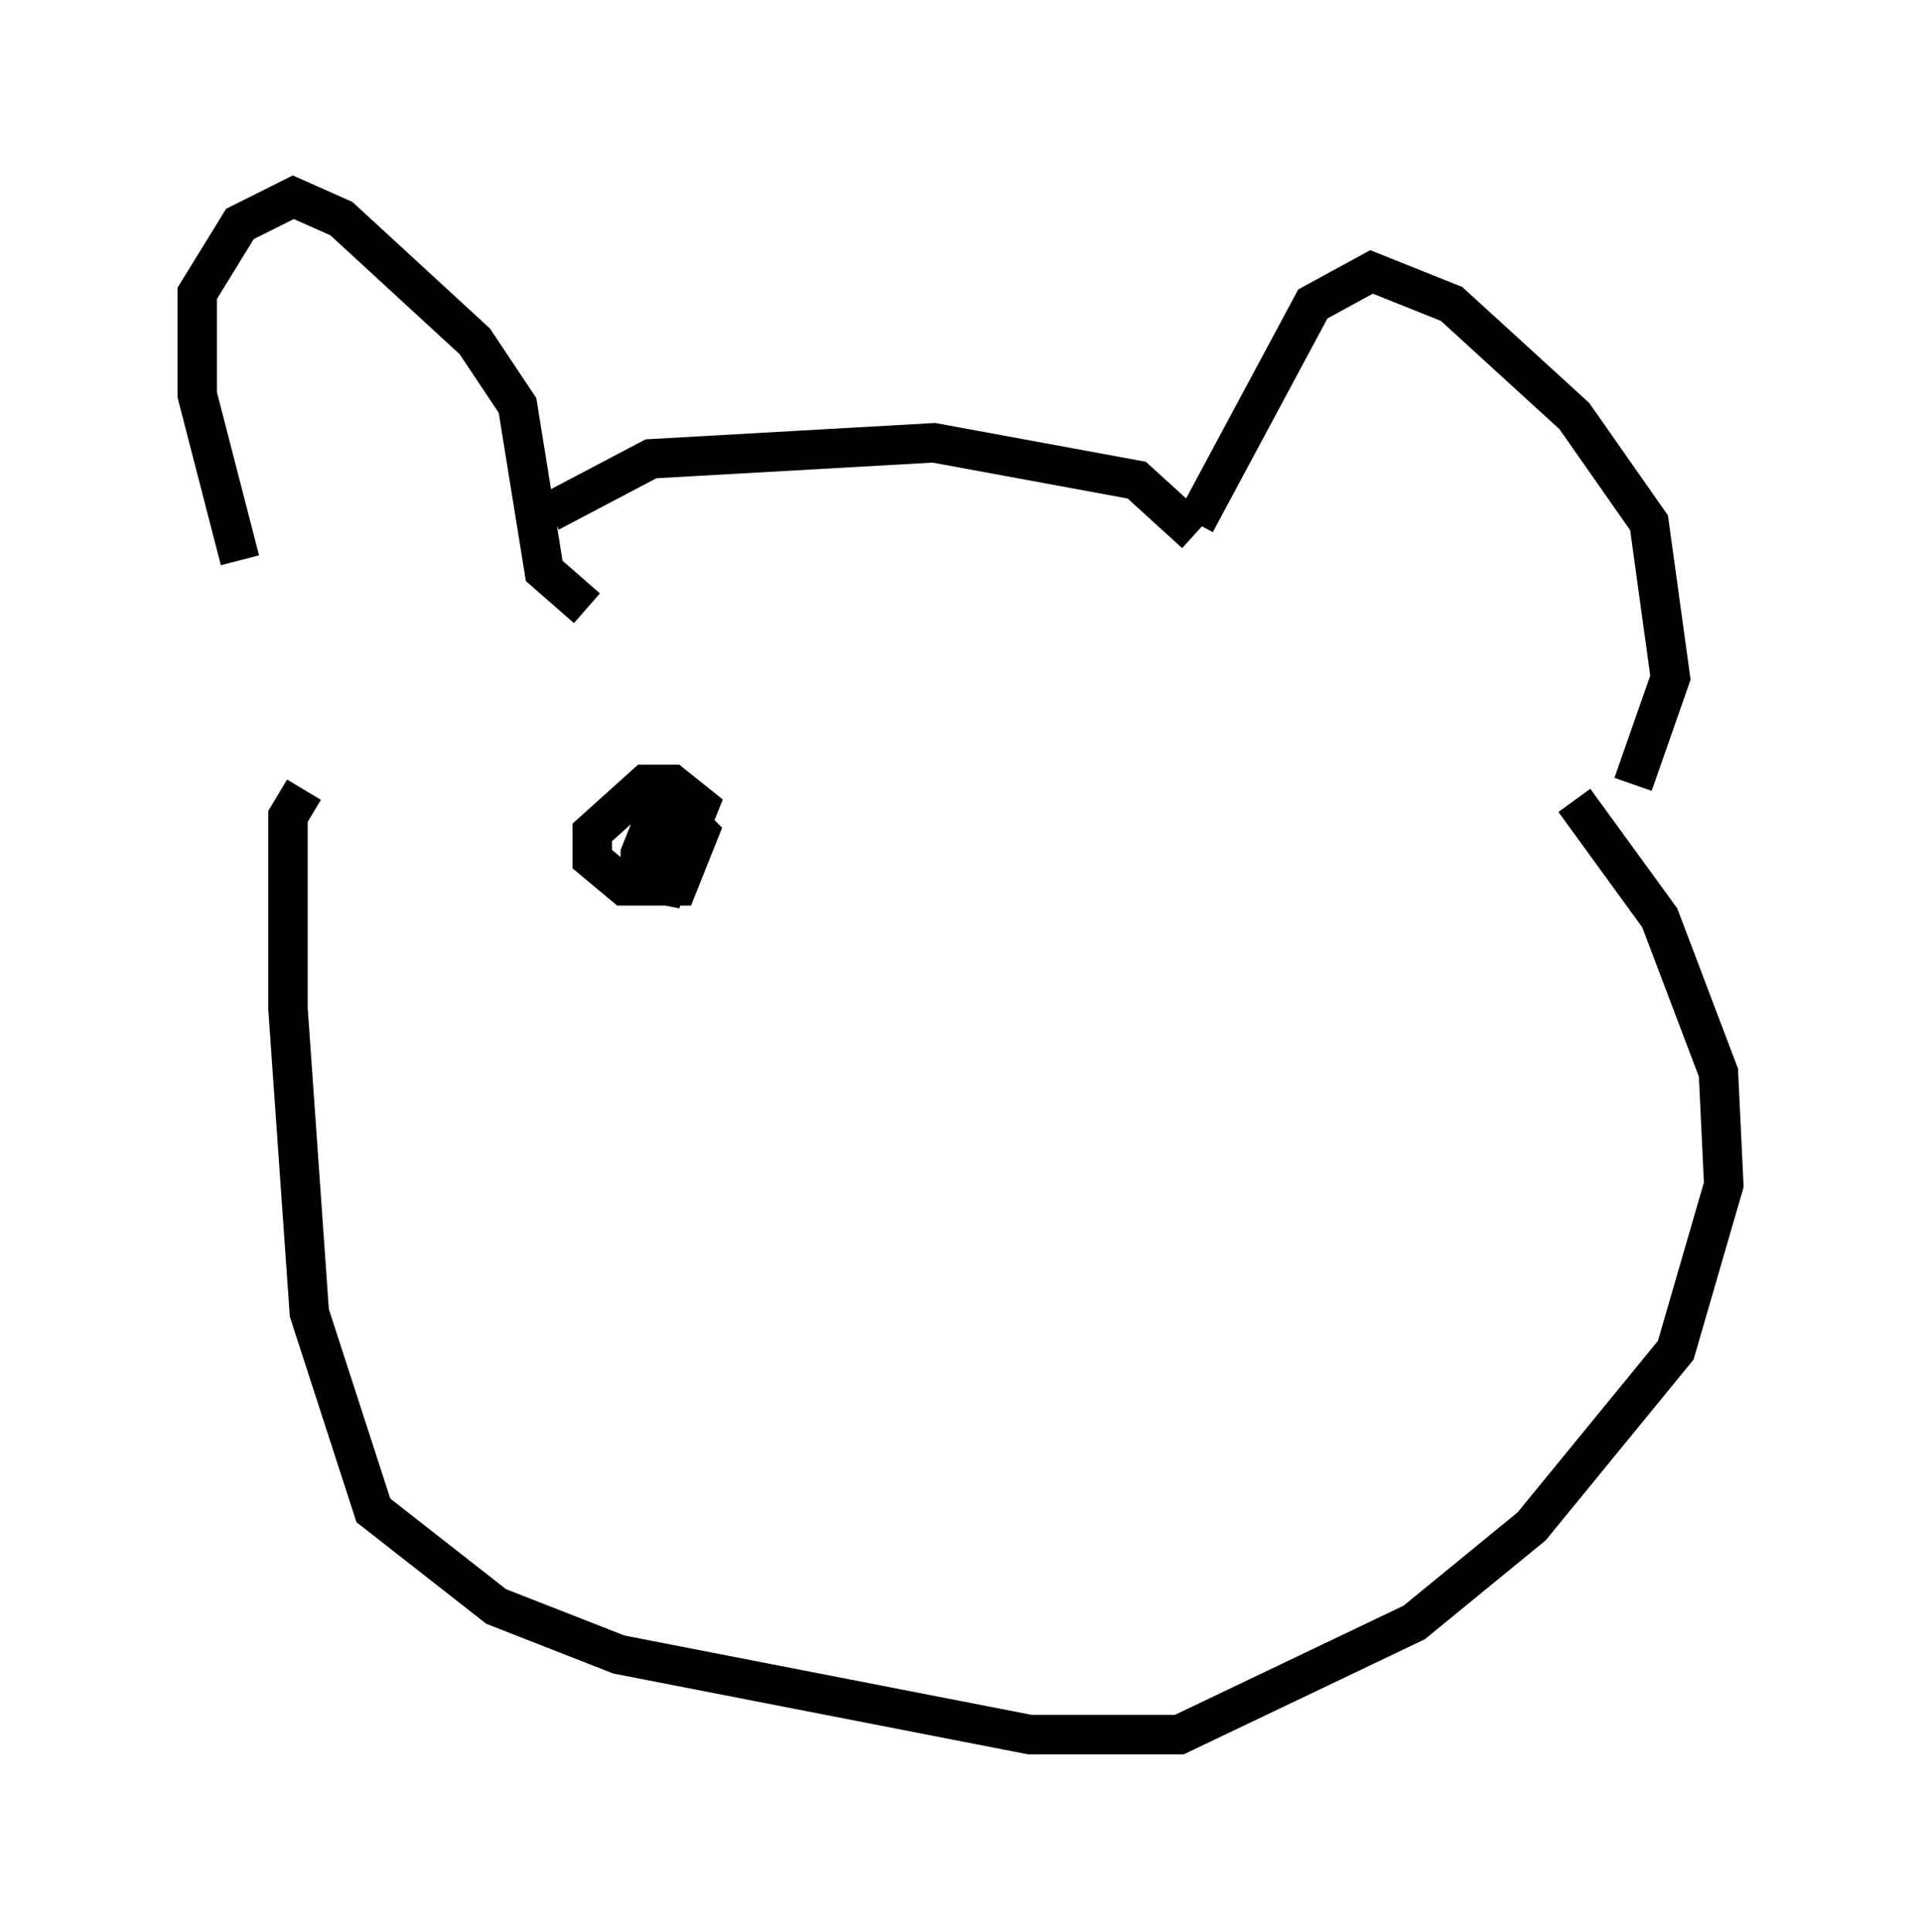 <?xml version="1.0" encoding="utf-8" ?>
<svg baseProfile="full" height="48.971" version="1.1" width="48.701" xmlns="http://www.w3.org/2000/svg" xmlns:ev="http://www.w3.org/2001/xml-events" xmlns:xlink="http://www.w3.org/1999/xlink"><defs /><rect fill="white" height="48.971" width="48.701" x="0" y="0" /><path d="M8.248, 19.885 m-2.165, -5.683 l-1.083, -4.195 0.0, -2.571 l1.083, -1.759 1.353, -0.677 l1.218, 0.541 3.383, 3.112 l1.083, 1.624 0.677, 4.195 l1.083, 0.947 m-0.947, -2.436 l2.571, -1.353 7.172, -0.406 l5.142, 0.947 1.488, 1.353 m0.0, -0.271 l2.977, -5.548 1.488, -0.812 l2.03, 0.812 3.112, 2.842 l1.894, 2.706 0.541, 3.924 l-0.947, 2.706 m-33.694, 0.135 l-0.406, 0.677 0.0, 4.871 l0.541, 7.713 1.624, 5.007 l3.112, 2.436 3.112, 1.218 l10.419, 2.03 3.789, 0.0 l5.954, -2.842 2.977, -2.436 l3.654, -4.465 1.218, -4.195 l-0.135, -2.842 -1.488, -3.924 l-2.165, -2.977 m-22.868, -0.677 l-0.812, 2.03 0.0, 0.677 l0.677, 0.135 0.812, -2.03 l-0.677, -0.541 -0.677, 0.0 l-1.353, 1.218 0.0, 0.677 l0.812, 0.677 1.353, 0.0 l0.541, -1.353 -0.812, -0.812 " fill="none" stroke="black" stroke-width="1" /></svg>